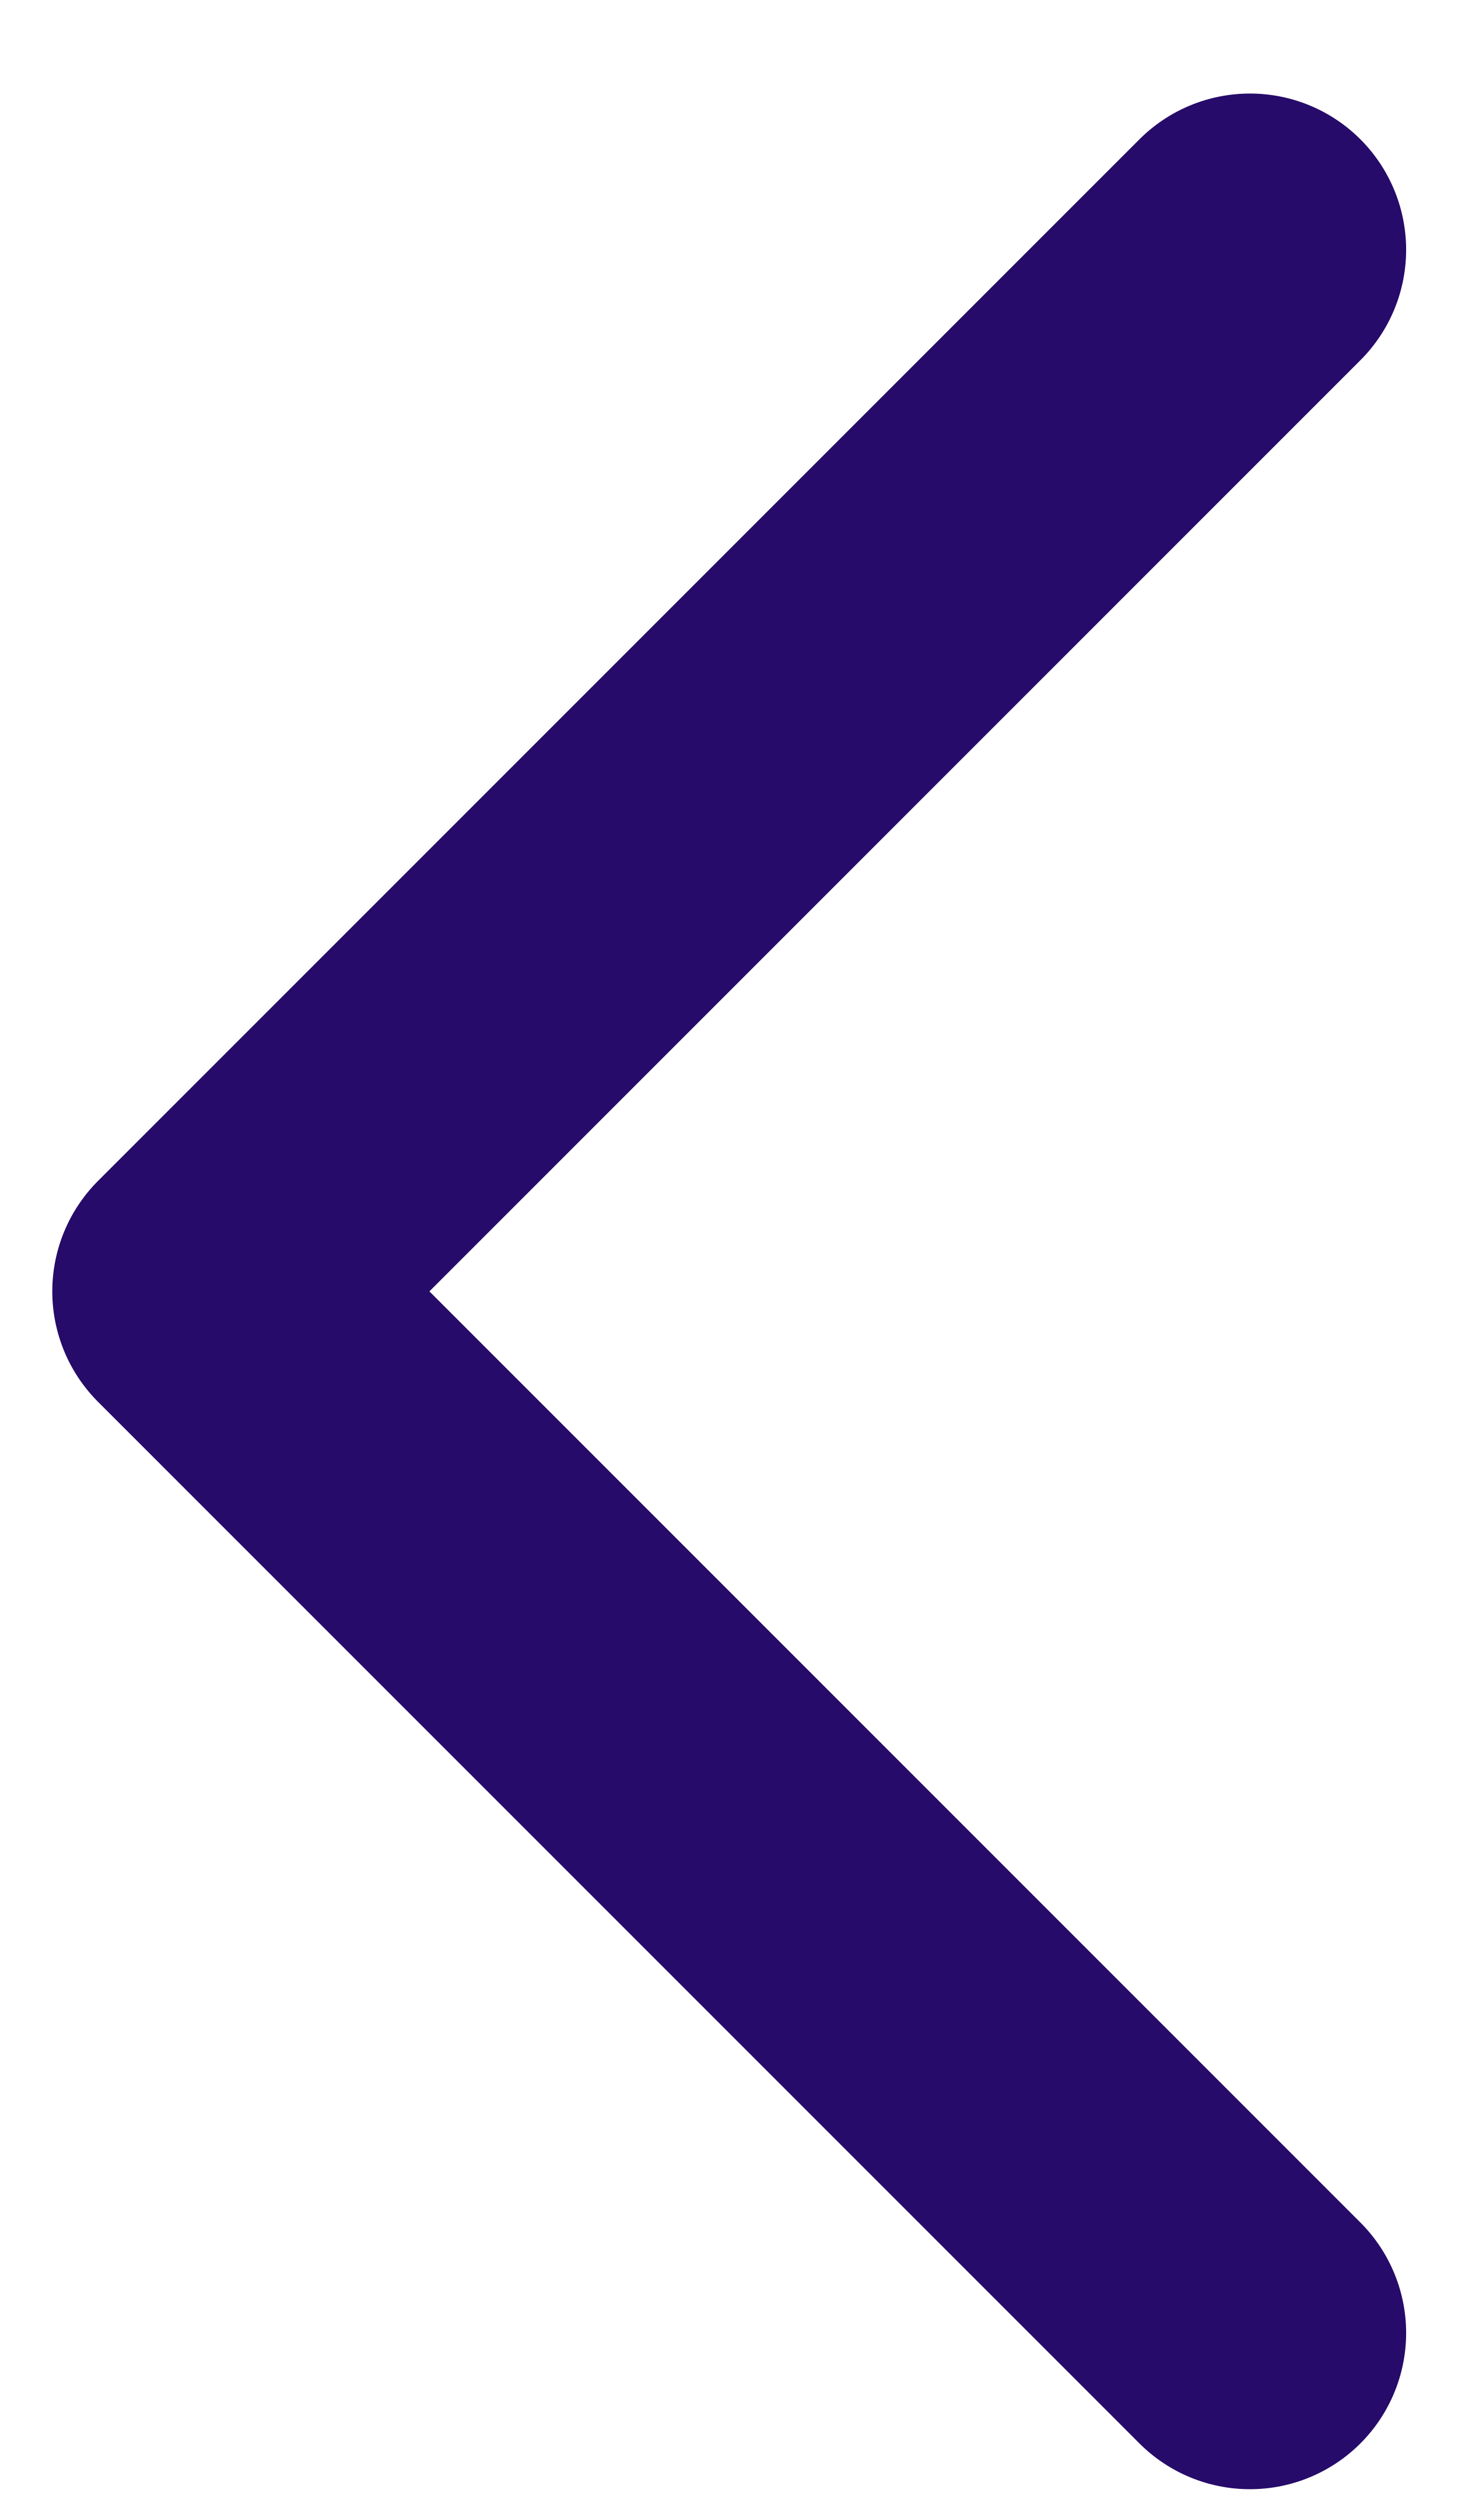 <svg width="7" height="12" viewBox="0 0 7 12" fill="none" xmlns="http://www.w3.org/2000/svg">
<path d="M6.001 11.199L1.001 6.199L6.001 1.199" stroke="#260B6A" stroke-width="1.5" stroke-linecap="round" stroke-linejoin="round"/>
</svg>
